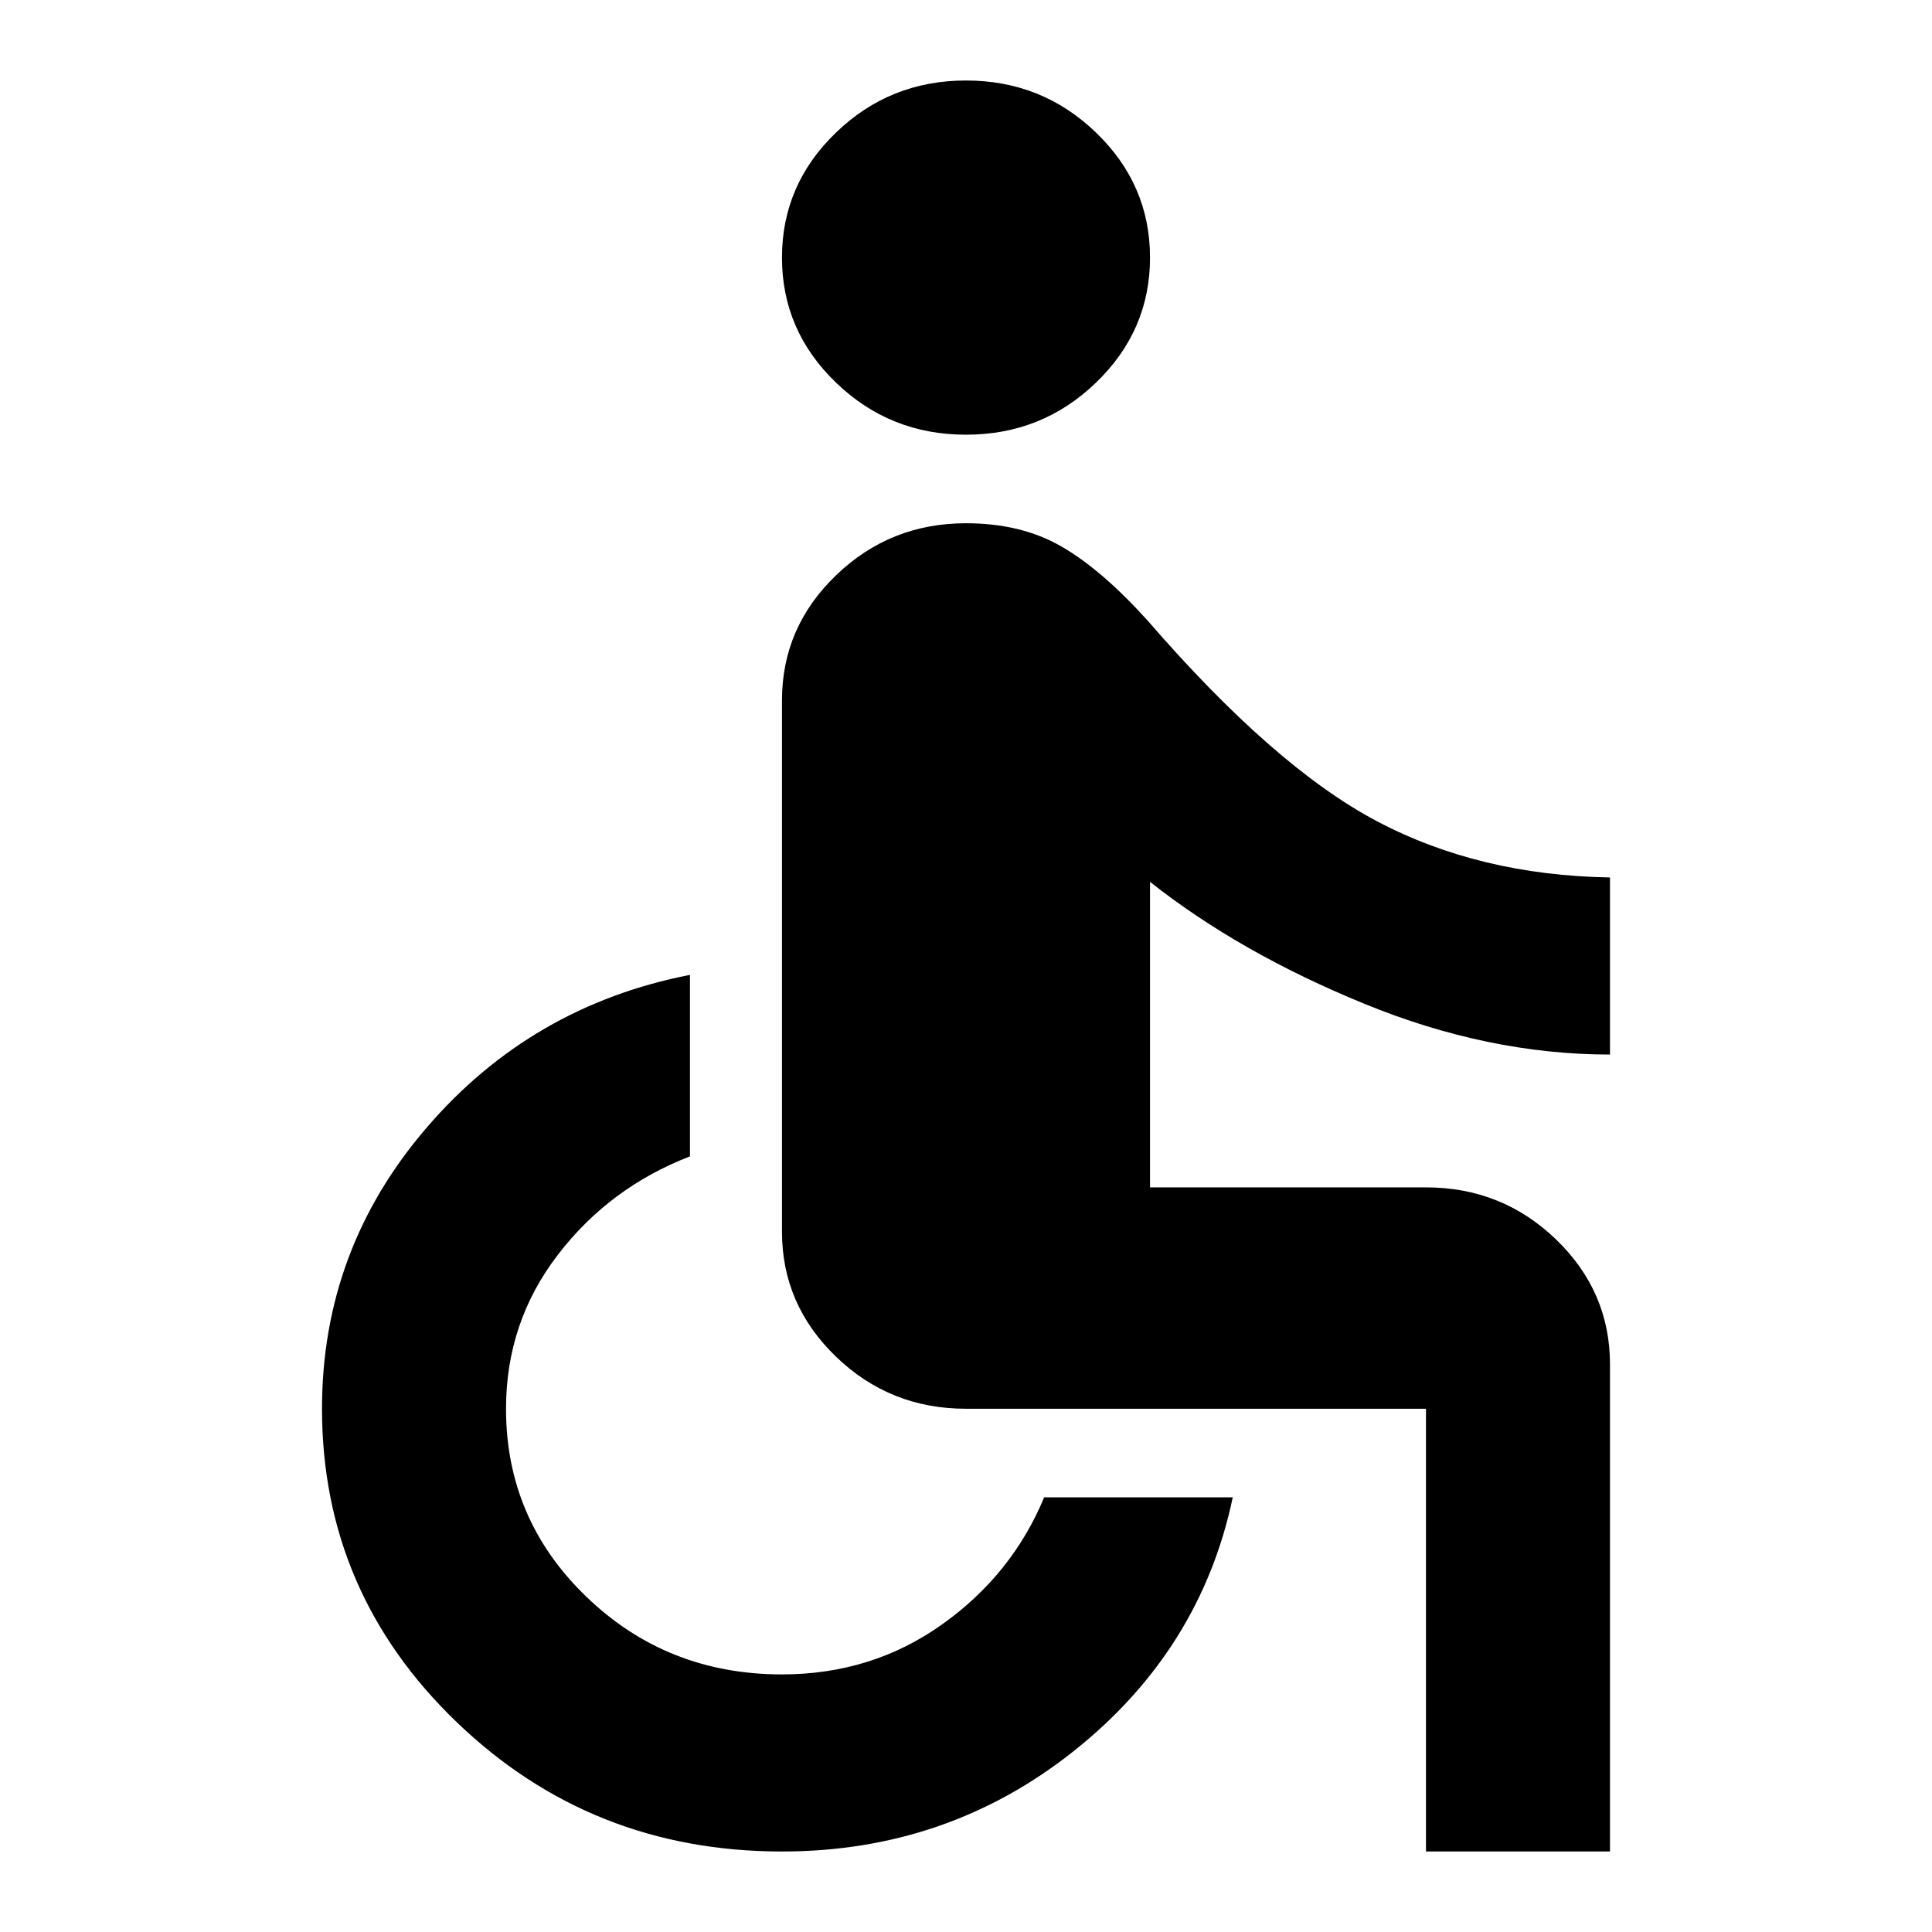 <svg viewBox="0 0 24 24" xmlns="http://www.w3.org/2000/svg">
  <path
    d="M12 5.4C11.371 5.4 10.833 5.185 10.386 4.754C9.938 4.323 9.714 3.805 9.714 3.2C9.714 2.595 9.938 2.077 10.386 1.646C10.833 1.215 11.371 1 12 1C12.629 1 13.167 1.215 13.614 1.646C14.062 2.077 14.286 2.595 14.286 3.2C14.286 3.805 14.062 4.323 13.614 4.754C13.167 5.185 12.629 5.4 12 5.4ZM17.714 23V17.5H12C11.371 17.5 10.833 17.285 10.386 16.854C9.938 16.423 9.714 15.905 9.714 15.3V8.7C9.714 8.095 9.938 7.577 10.386 7.146C10.833 6.715 11.371 6.5 12 6.5C12.457 6.5 12.852 6.596 13.186 6.789C13.519 6.981 13.876 7.288 14.257 7.71C15.305 8.92 16.252 9.75 17.1 10.199C17.948 10.648 18.914 10.882 20 10.9V13.1C18.991 13.1 17.971 12.889 16.943 12.467C15.914 12.046 15.029 11.542 14.286 10.955V14.75H17.714C18.343 14.75 18.881 14.965 19.329 15.396C19.776 15.827 20 16.345 20 16.95V23H17.714ZM9.714 23C8.133 23 6.786 22.464 5.671 21.391C4.557 20.319 4 19.022 4 17.5C4 16.18 4.433 15.016 5.3 14.008C6.167 12.999 7.257 12.367 8.571 12.11V14.365C7.905 14.622 7.357 15.03 6.929 15.589C6.5 16.148 6.286 16.785 6.286 17.5C6.286 18.417 6.619 19.196 7.286 19.837C7.952 20.479 8.762 20.8 9.714 20.8C10.457 20.8 11.119 20.594 11.7 20.181C12.281 19.769 12.705 19.242 12.971 18.6H15.314C15.048 19.865 14.39 20.915 13.343 21.749C12.295 22.583 11.086 23 9.714 23Z" />
</svg>